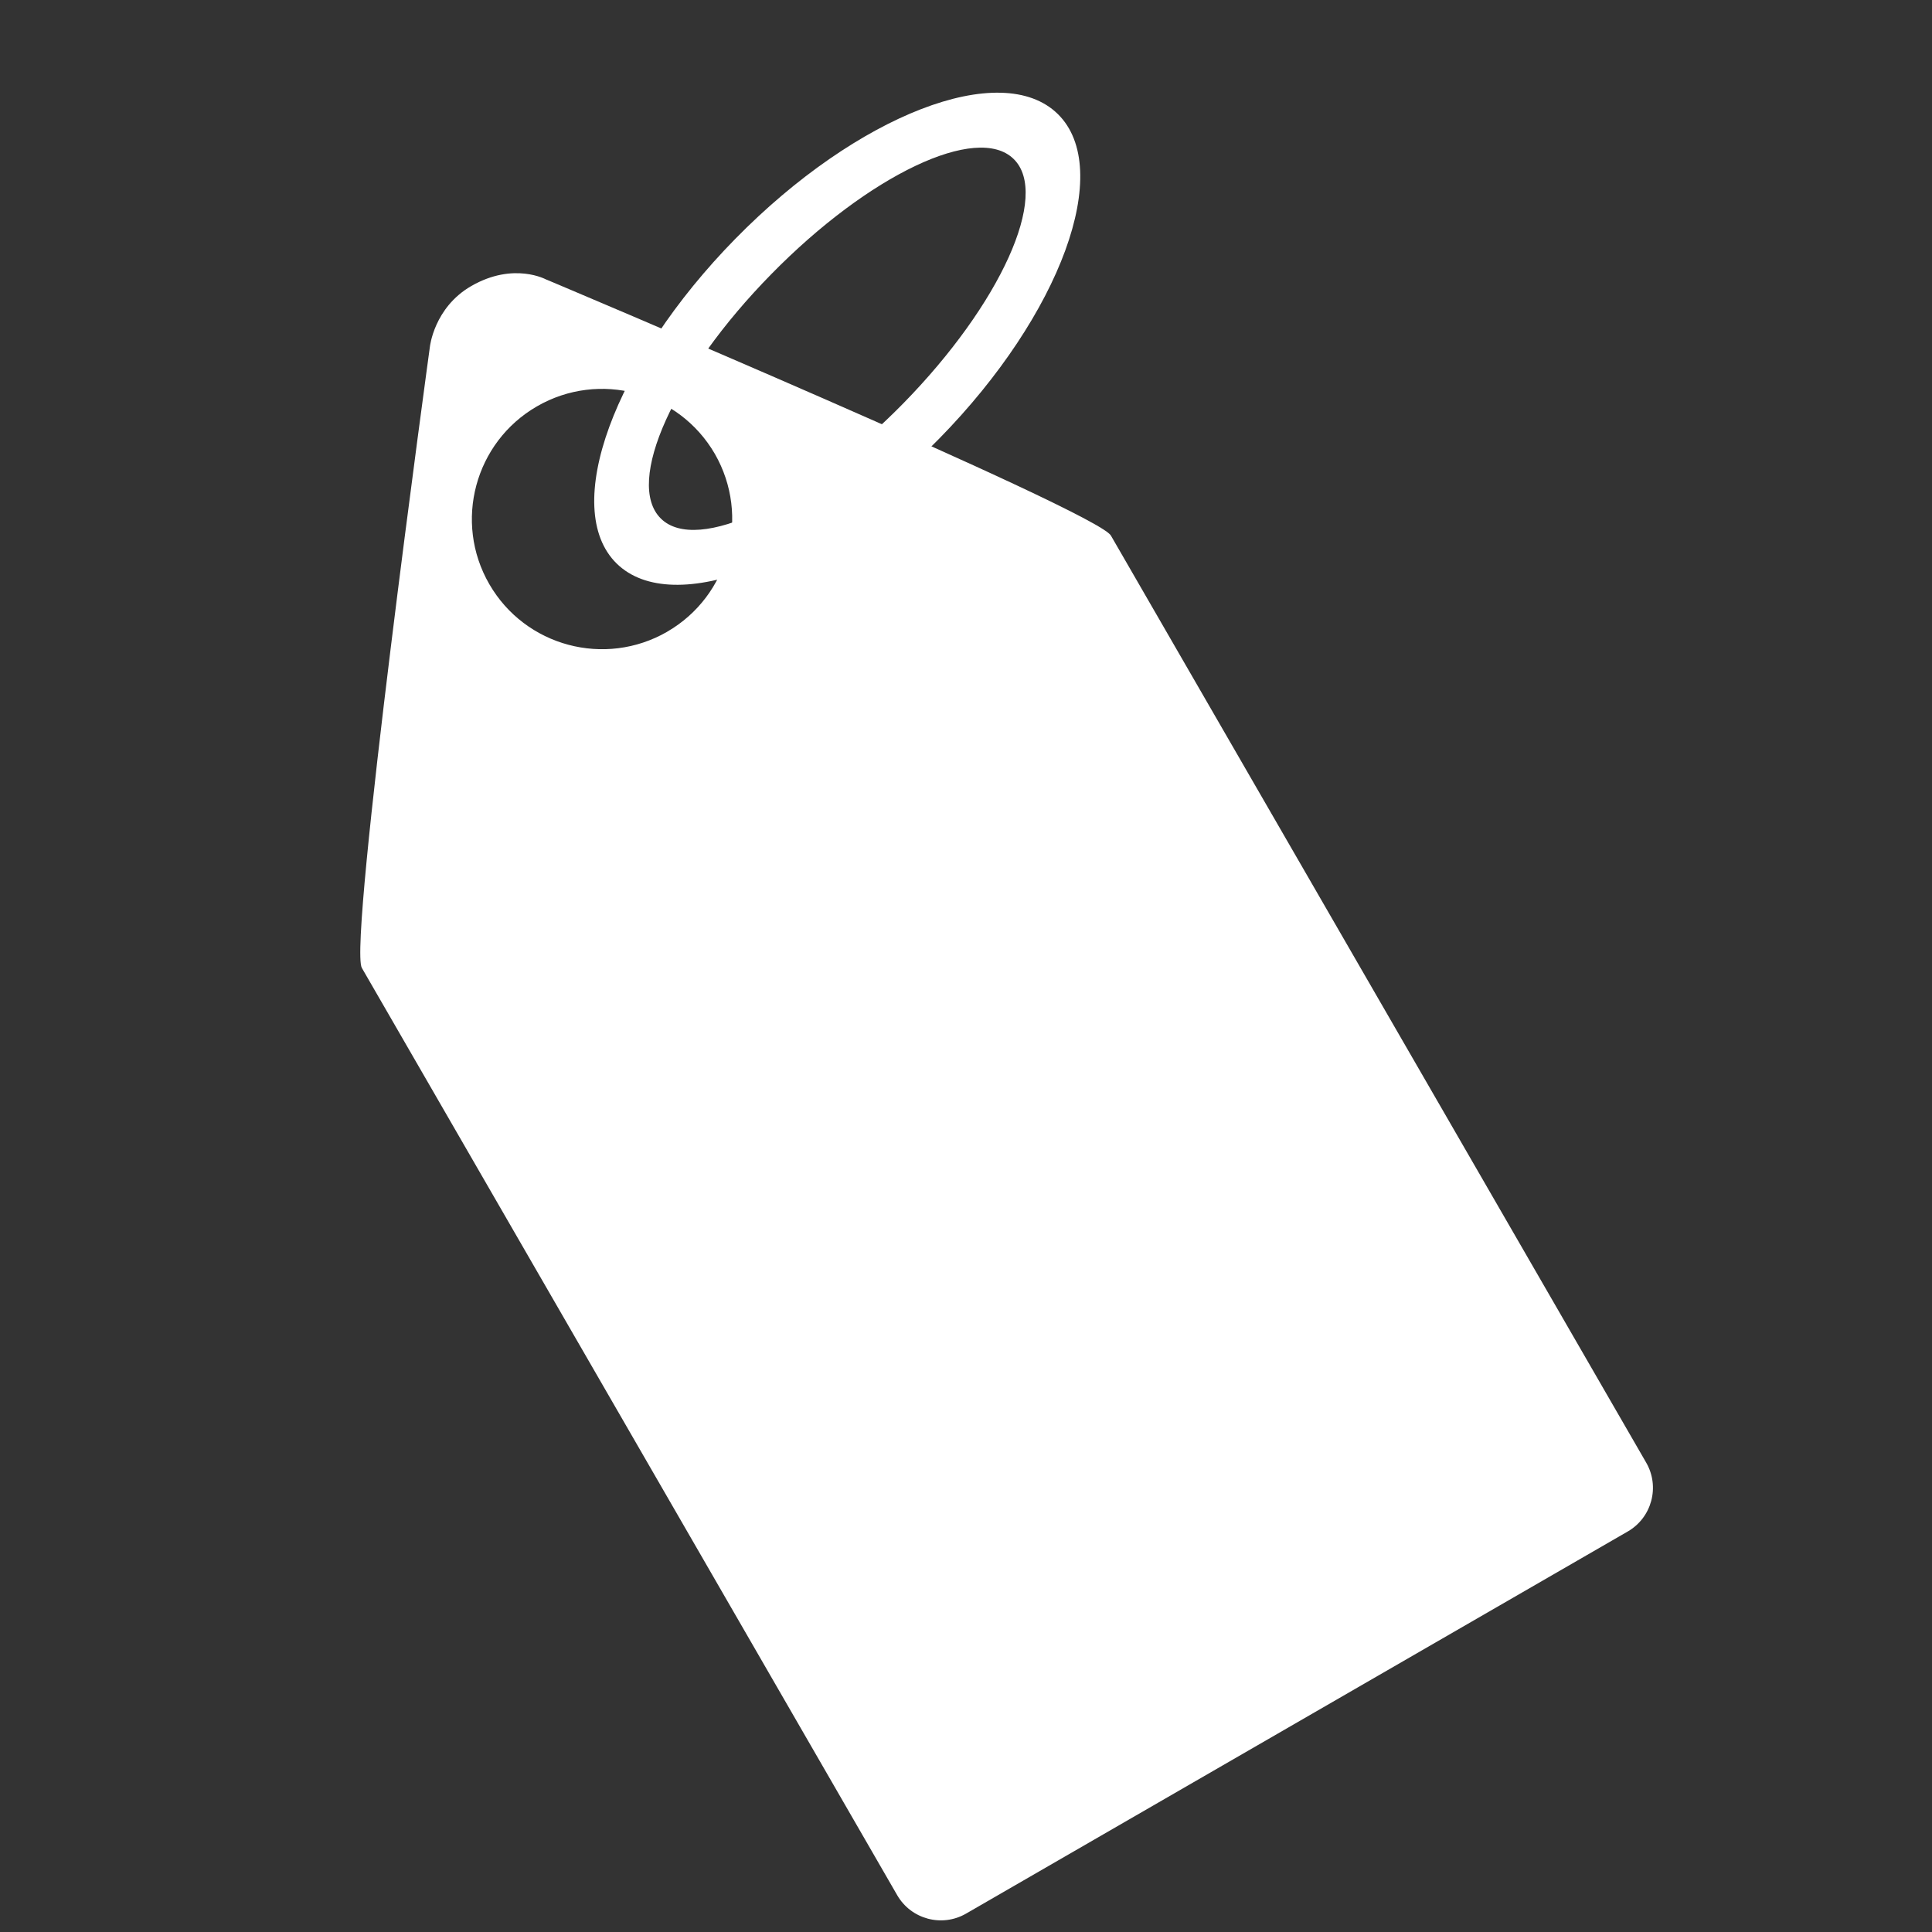 <svg width="24" height="24" viewBox="0 0 24 24" xmlns="http://www.w3.org/2000/svg"><rect x="0" y="0" width="24" height="24" fill="#333333" stroke="none"/><title>tag--gray</title><g fill="#ffffff" fill-rule="evenodd"><path d="M6.788 3.474s-.404-.226-.935.08c-.463.268-.513.756-.513.756s-1.017 7.415-.845 7.714l6.65 11.518c.173.3.556.402.855.23l8.22-4.747c.3-.173.402-.556.23-.855L13.8 6.653c-.173-.3-7.012-3.18-7.012-3.18zm1.5 4.374c-.774.446-1.763.182-2.21-.592-.446-.773-.18-1.762.592-2.208.774-.447 1.762-.182 2.21.59.445.775.18 1.764-.593 2.21z"/><path d="M9.135 2.966C7.622 4.508 6.962 6.314 7.66 7c.7.686 2.493-.008 4.006-1.55 1.513-1.542 2.174-3.348 1.474-4.034-.7-.686-2.492.008-4.005 1.55zm2.085 2.046c-1.21 1.233-2.56 1.874-3.01 1.43-.453-.444.16-1.804 1.372-3.037 1.21-1.234 2.558-1.874 3.01-1.43.453.443-.162 1.803-1.372 3.037z"/></g></svg>